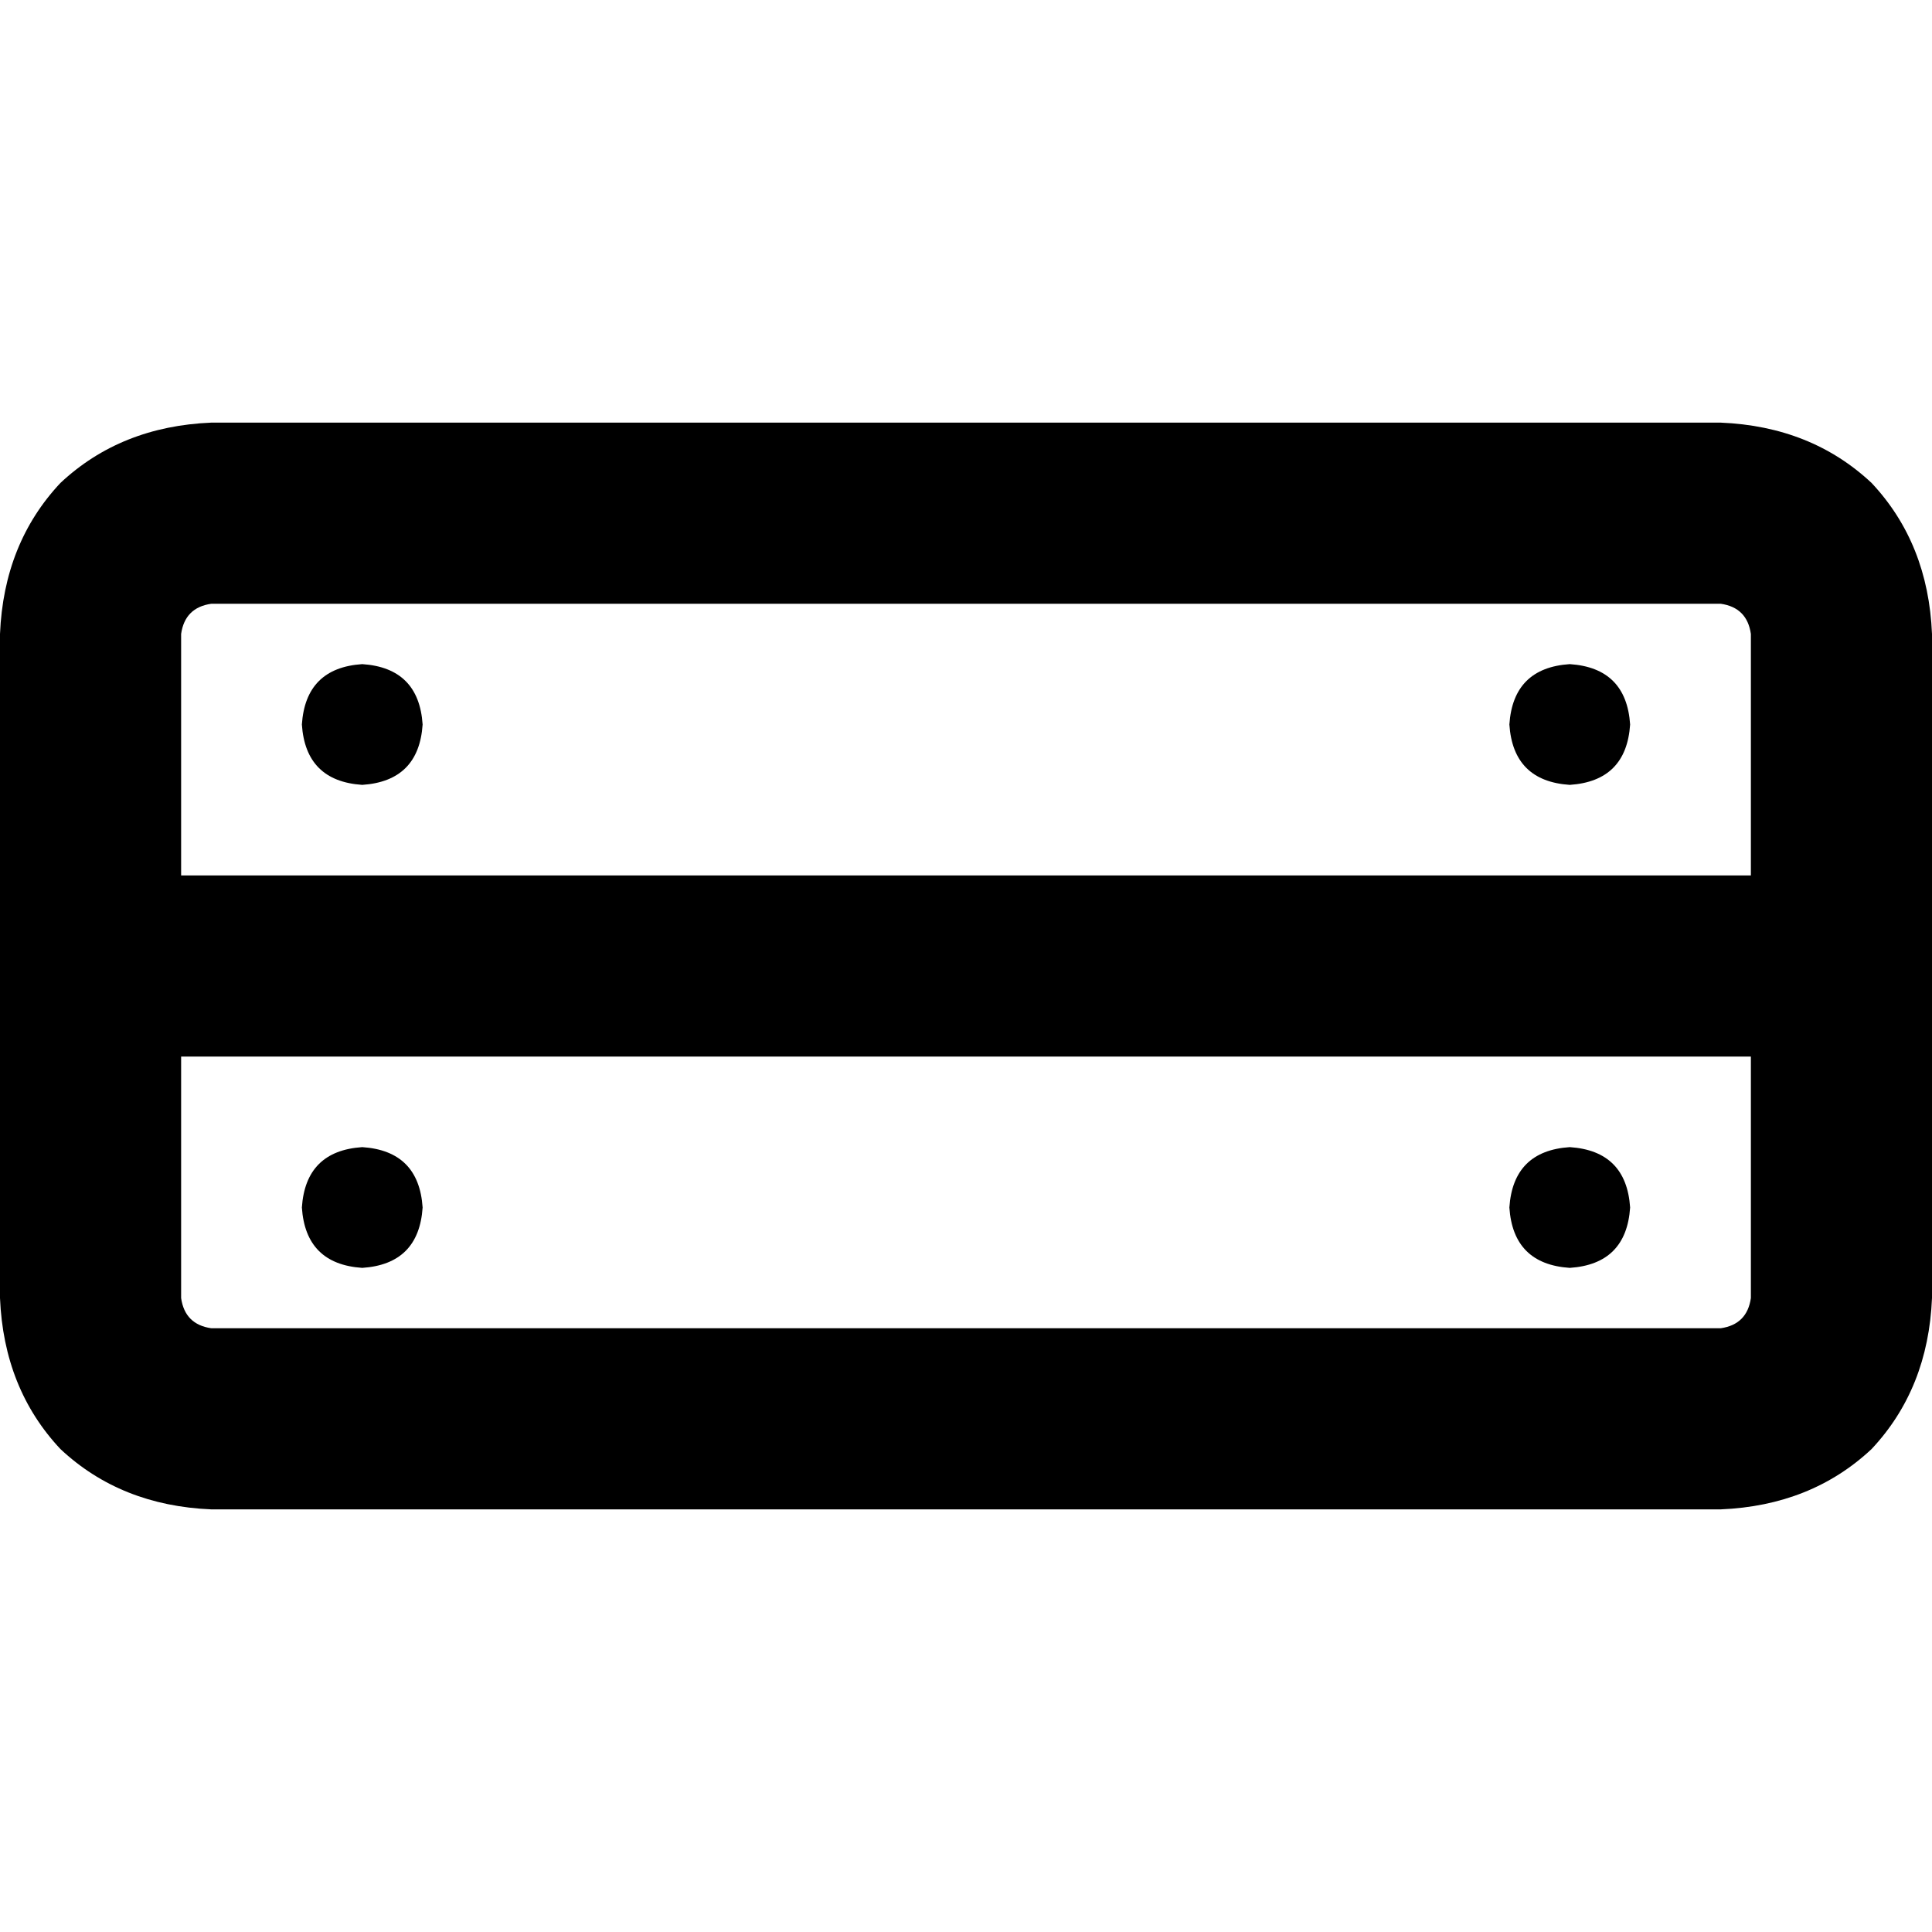 <svg xmlns="http://www.w3.org/2000/svg" viewBox="0 0 512 512">
  <path d="M 56 160 Q 49 161 48 168 L 48 232 L 48 232 L 464 232 L 464 232 L 464 168 L 464 168 Q 463 161 456 160 L 56 160 L 56 160 Z M 48 280 L 48 344 L 48 280 L 48 344 Q 49 351 56 352 L 456 352 L 456 352 Q 463 351 464 344 L 464 280 L 464 280 L 48 280 L 48 280 Z M 0 168 Q 1 144 16 128 L 16 128 L 16 128 Q 32 113 56 112 L 456 112 L 456 112 Q 480 113 496 128 Q 511 144 512 168 L 512 344 L 512 344 Q 511 368 496 384 Q 480 399 456 400 L 56 400 L 56 400 Q 32 399 16 384 Q 1 368 0 344 L 0 168 L 0 168 Z M 400 192 Q 401 177 416 176 Q 431 177 432 192 Q 431 207 416 208 Q 401 207 400 192 L 400 192 Z M 416 304 Q 431 305 432 320 Q 431 335 416 336 Q 401 335 400 320 Q 401 305 416 304 L 416 304 Z M 80 192 Q 81 177 96 176 Q 111 177 112 192 Q 111 207 96 208 Q 81 207 80 192 L 80 192 Z M 96 304 Q 111 305 112 320 Q 111 335 96 336 Q 81 335 80 320 Q 81 305 96 304 L 96 304 Z" />
</svg>